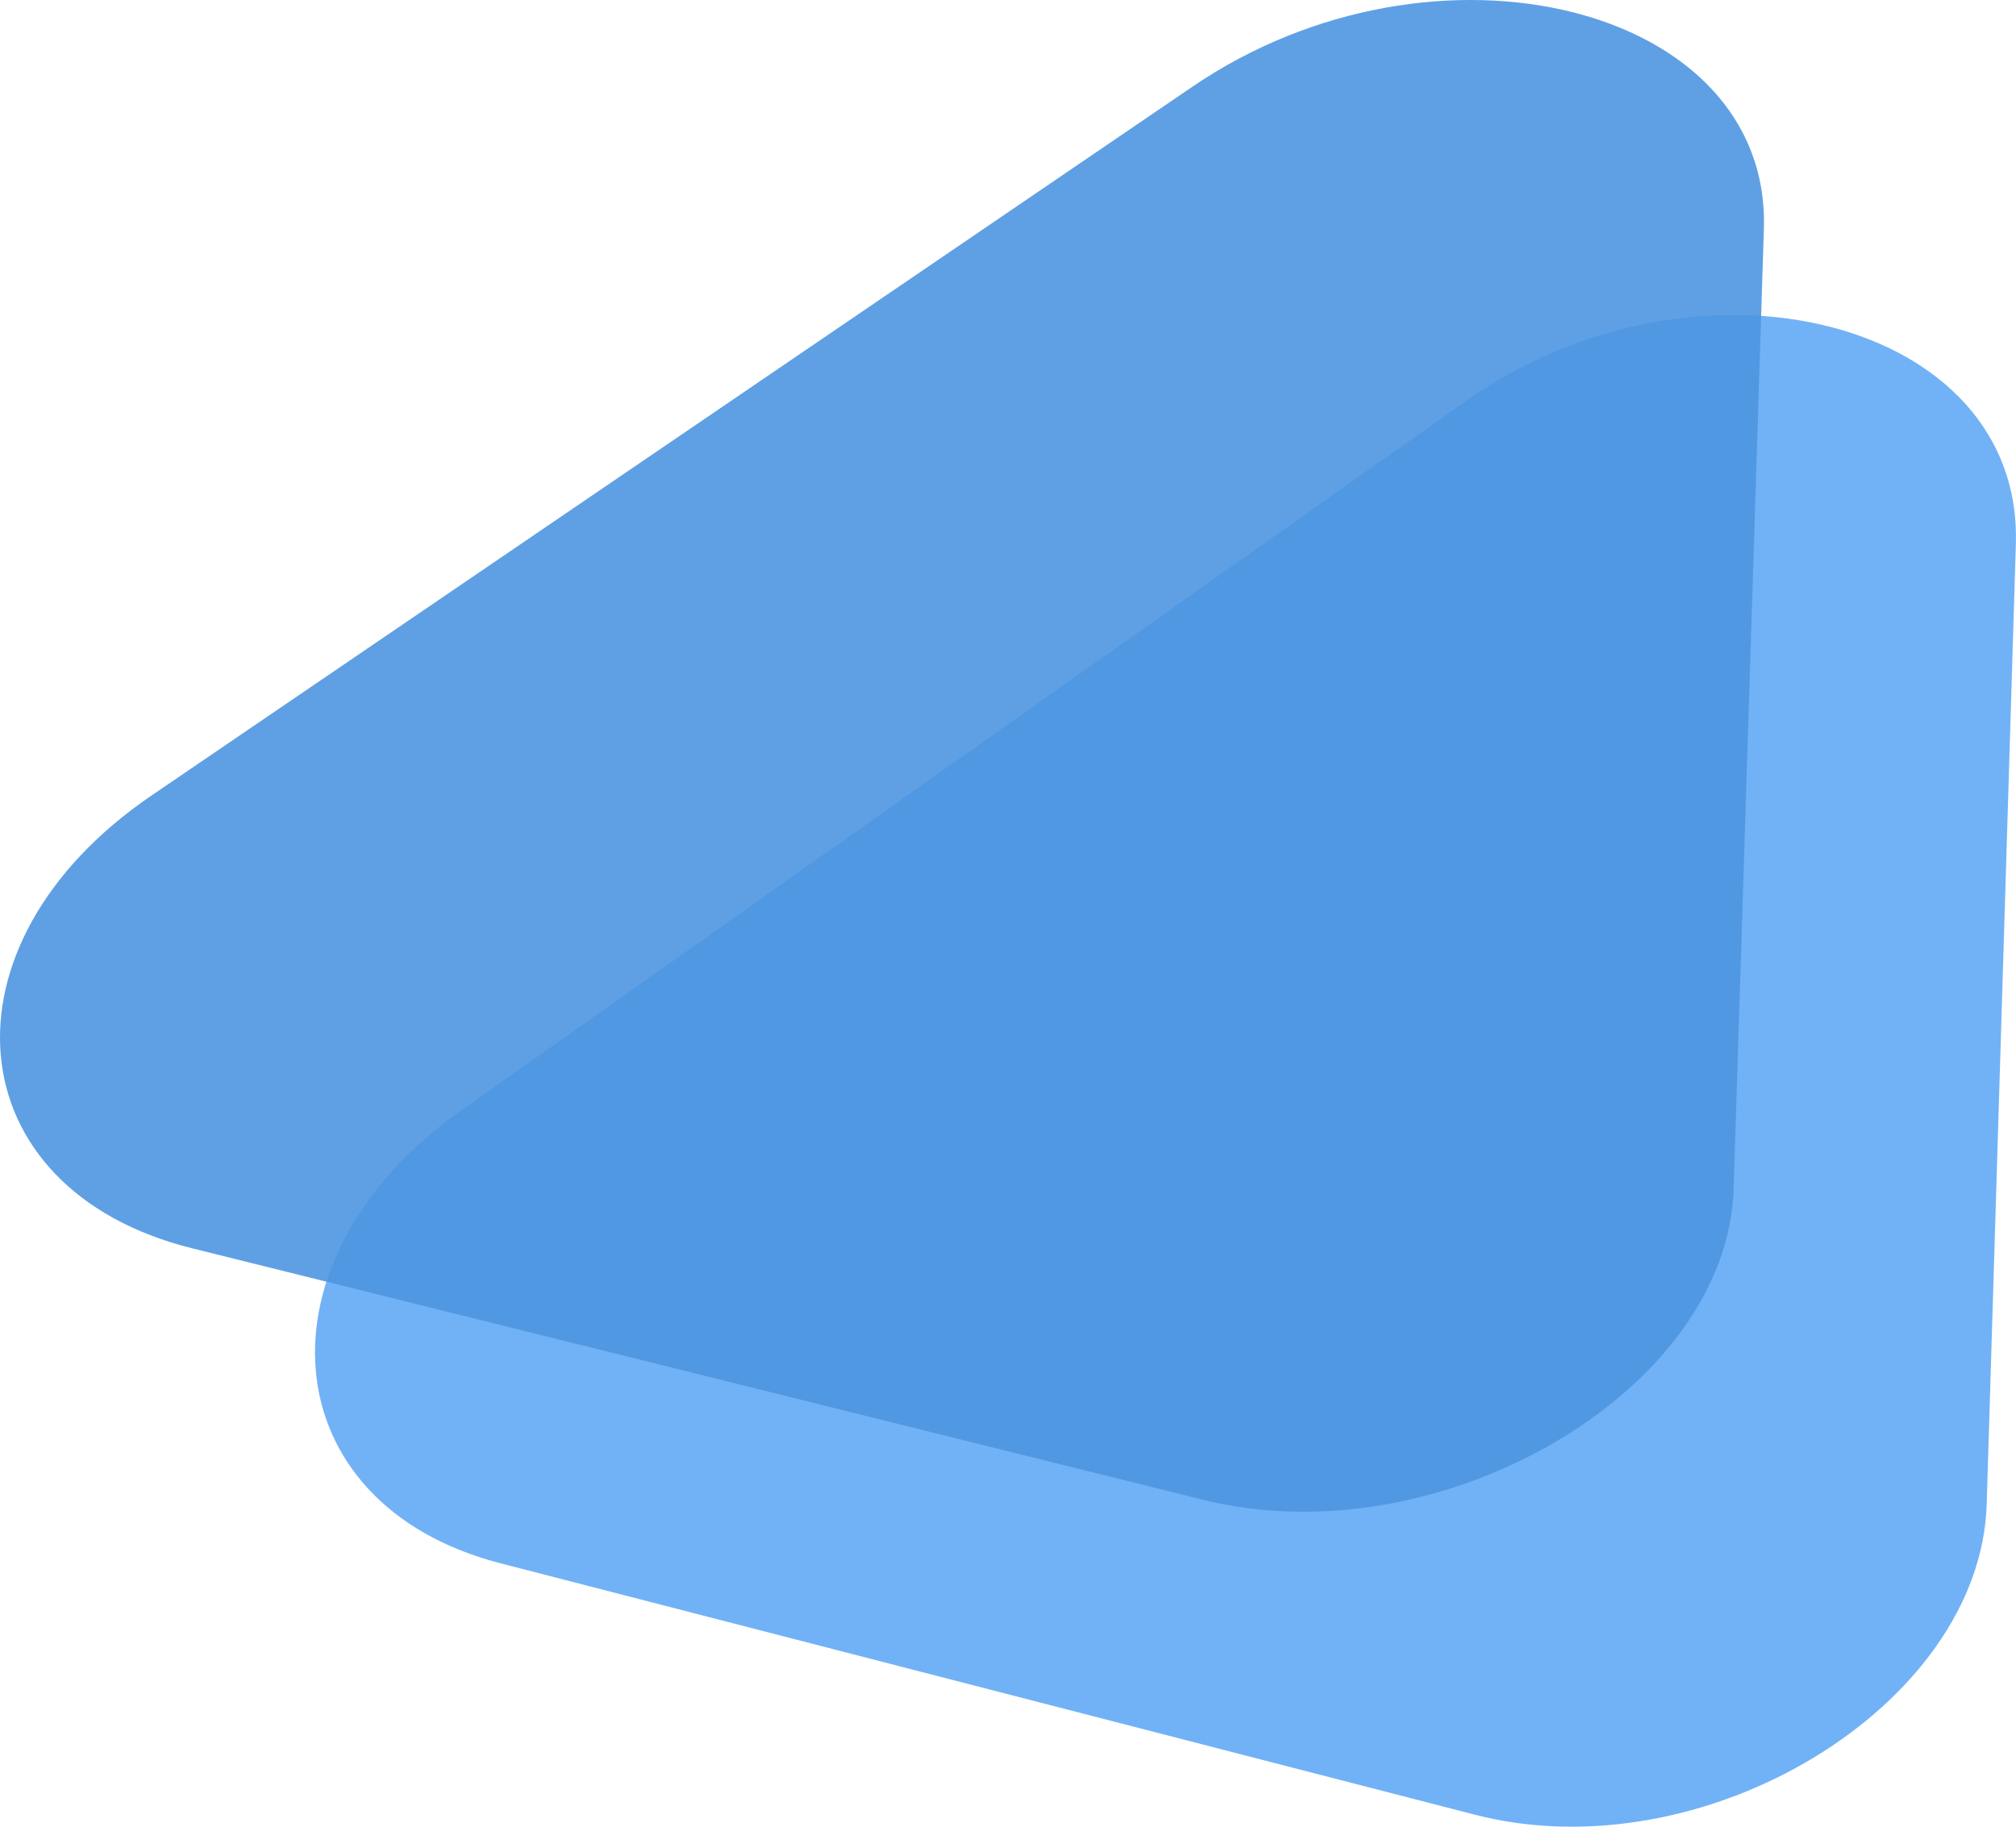 <svg width="32" height="29" viewBox="0 0 32 29" fill="none" xmlns="http://www.w3.org/2000/svg">
<g id="Group 1">
<path id="Rectangle 7" d="M23.252 6.376C26.964 3.755 32.106 5.082 31.998 8.633L31.535 23.878C31.438 27.081 27.047 29.747 23.412 28.81L7.943 24.818C4.308 23.88 3.971 19.994 7.319 17.629L23.252 6.376Z" fill="#62AAF5" fill-opacity="0.9"/>
<path id="Rectangle 8" d="M18.928 1.376C22.777 -1.245 28.11 0.082 27.998 3.633L27.518 18.878C27.417 22.081 22.863 24.747 19.094 23.81L3.052 19.818C-0.718 18.88 -1.067 14.994 2.405 12.629L18.928 1.376Z" fill="#4E96E1" fill-opacity="0.9"/>
</g>
</svg>
